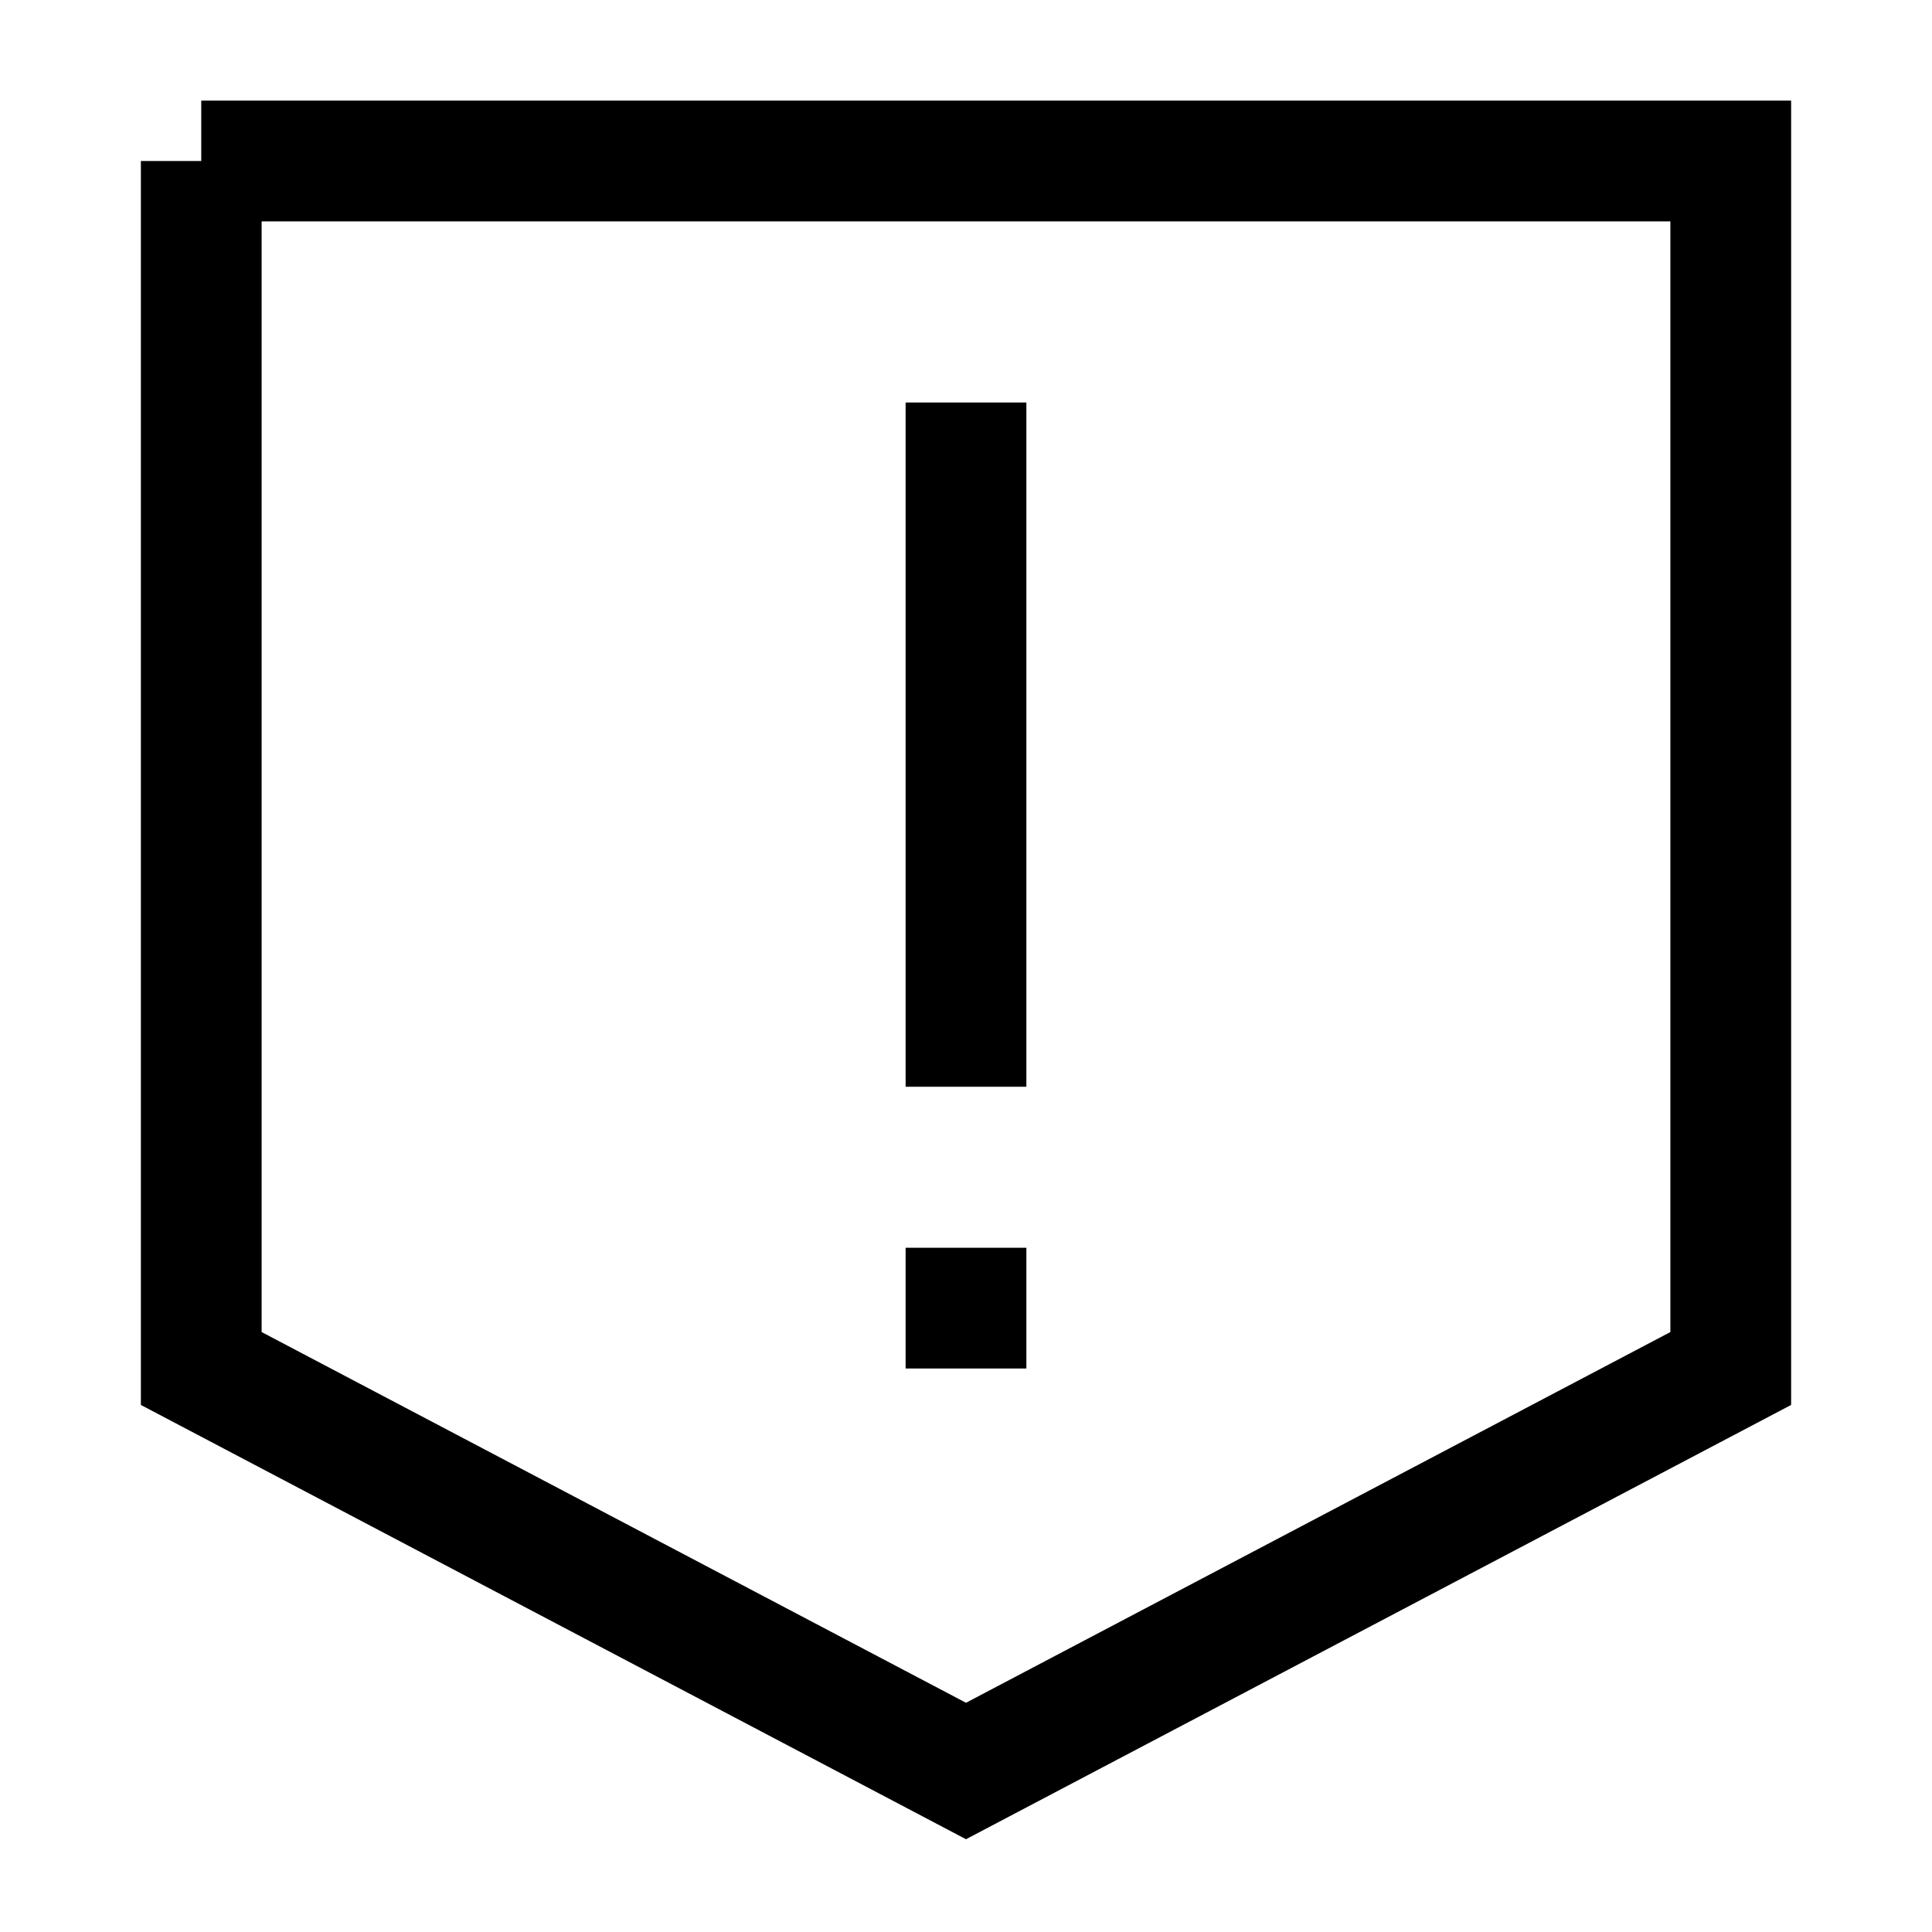 <svg xmlns="http://www.w3.org/2000/svg" fill="none" viewBox="0 0 24 24" id="Warning-Shield--Streamline-Sharp">
  <desc>
    Warning Shield Streamline Icon: https://streamlinehq.com
  </desc>
  <g id="warning-shield--frame-alert-warning-shield-exclamation-caution-security-protection">
    <path id="Vector 2351" stroke="#000000" d="m12 5 0 8.5" stroke-width="1.5"></path>
    <path id="Vector 2352" stroke="#000000" d="M12 15.5V17" stroke-width="1.5"></path>
    <path id="Rectangle 38" stroke="#000000" d="m2.5 2 0 15 9.5 5 9.5 -5 0 -15 -19 0Z" stroke-width="1.5"></path>
  </g>
</svg>